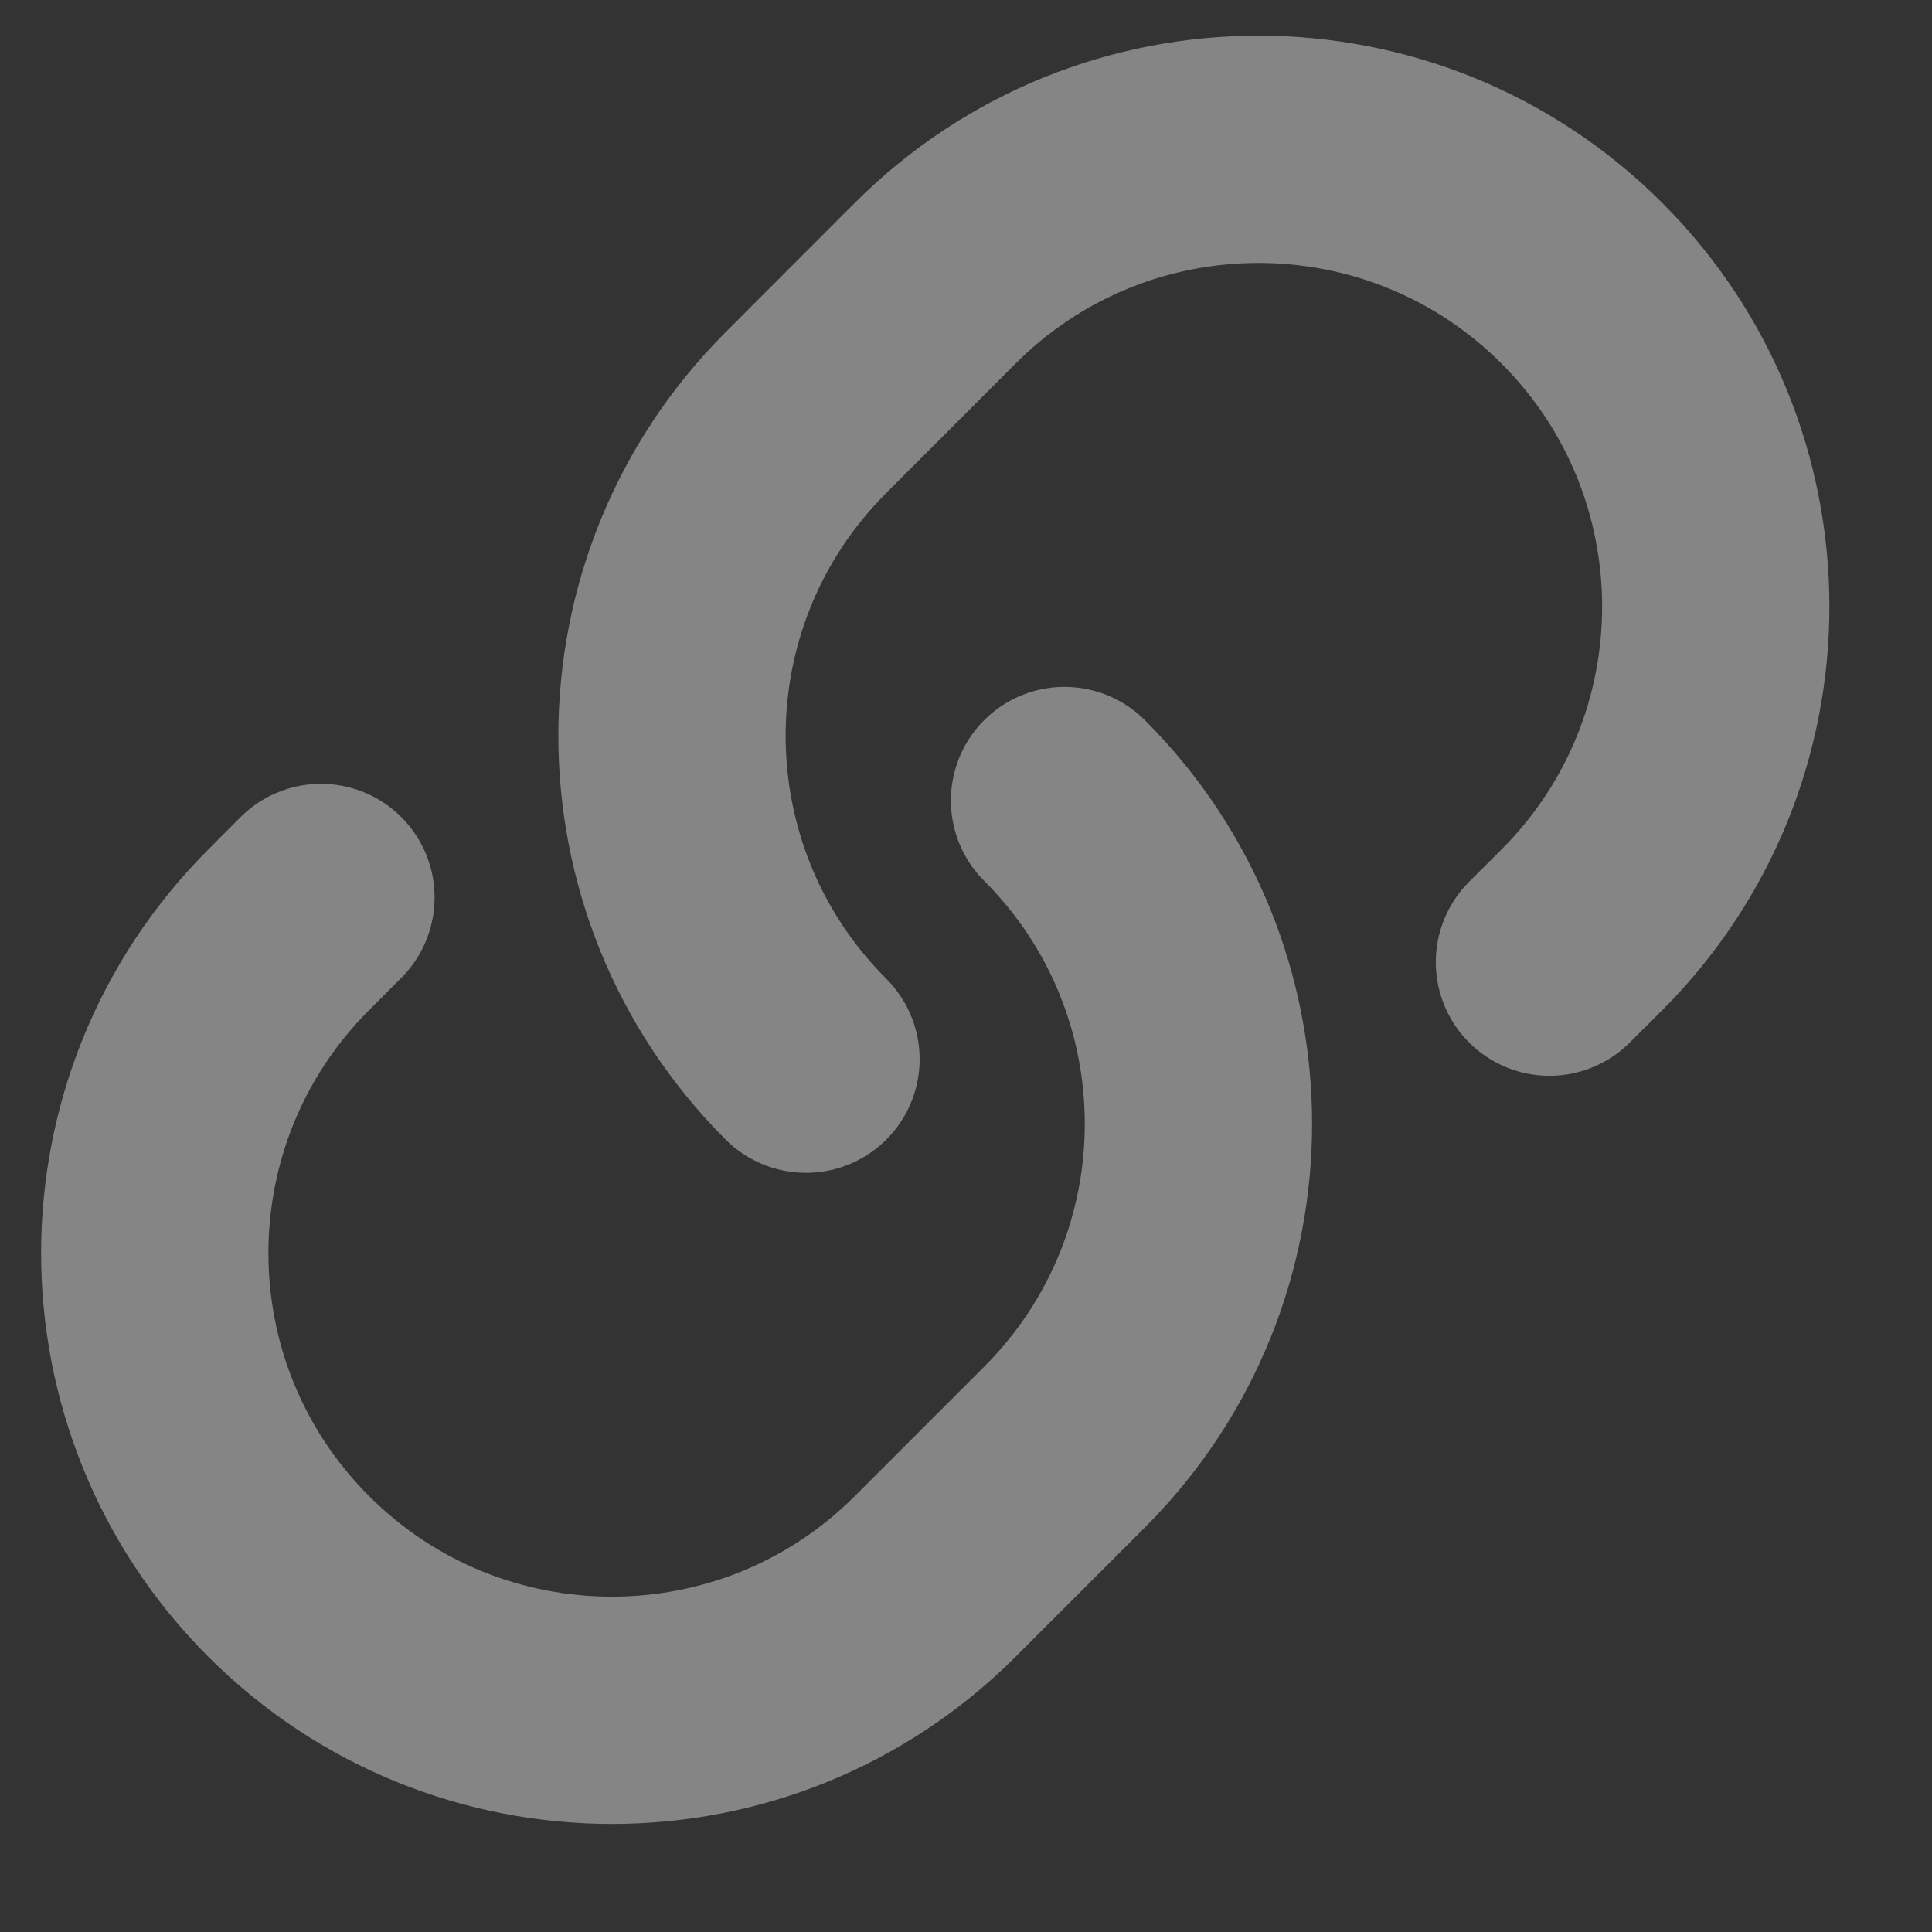 <svg width="17" height="17" viewBox="0 0 17 17" fill="none" xmlns="http://www.w3.org/2000/svg">
<rect x="0" y="0" width="17" height="17" fill="#333333" stroke="none"/>
<path d="M9.367 7.044C10.938 8.615 10.938 11.162 9.367 12.733L8.229 13.871C6.658 15.442 4.111 15.442 2.54 13.871C0.969 12.3 0.969 9.753 2.54 8.182L2.824 7.897M7.092 9.32C5.52 7.748 5.52 5.201 7.092 3.63L8.229 2.492C9.8 0.921 12.348 0.921 13.919 2.492C15.49 4.063 15.49 6.611 13.919 8.182L13.634 8.466" stroke="white" stroke-opacity="0.4" stroke-width="2" stroke-linecap="round"/>
</svg>
